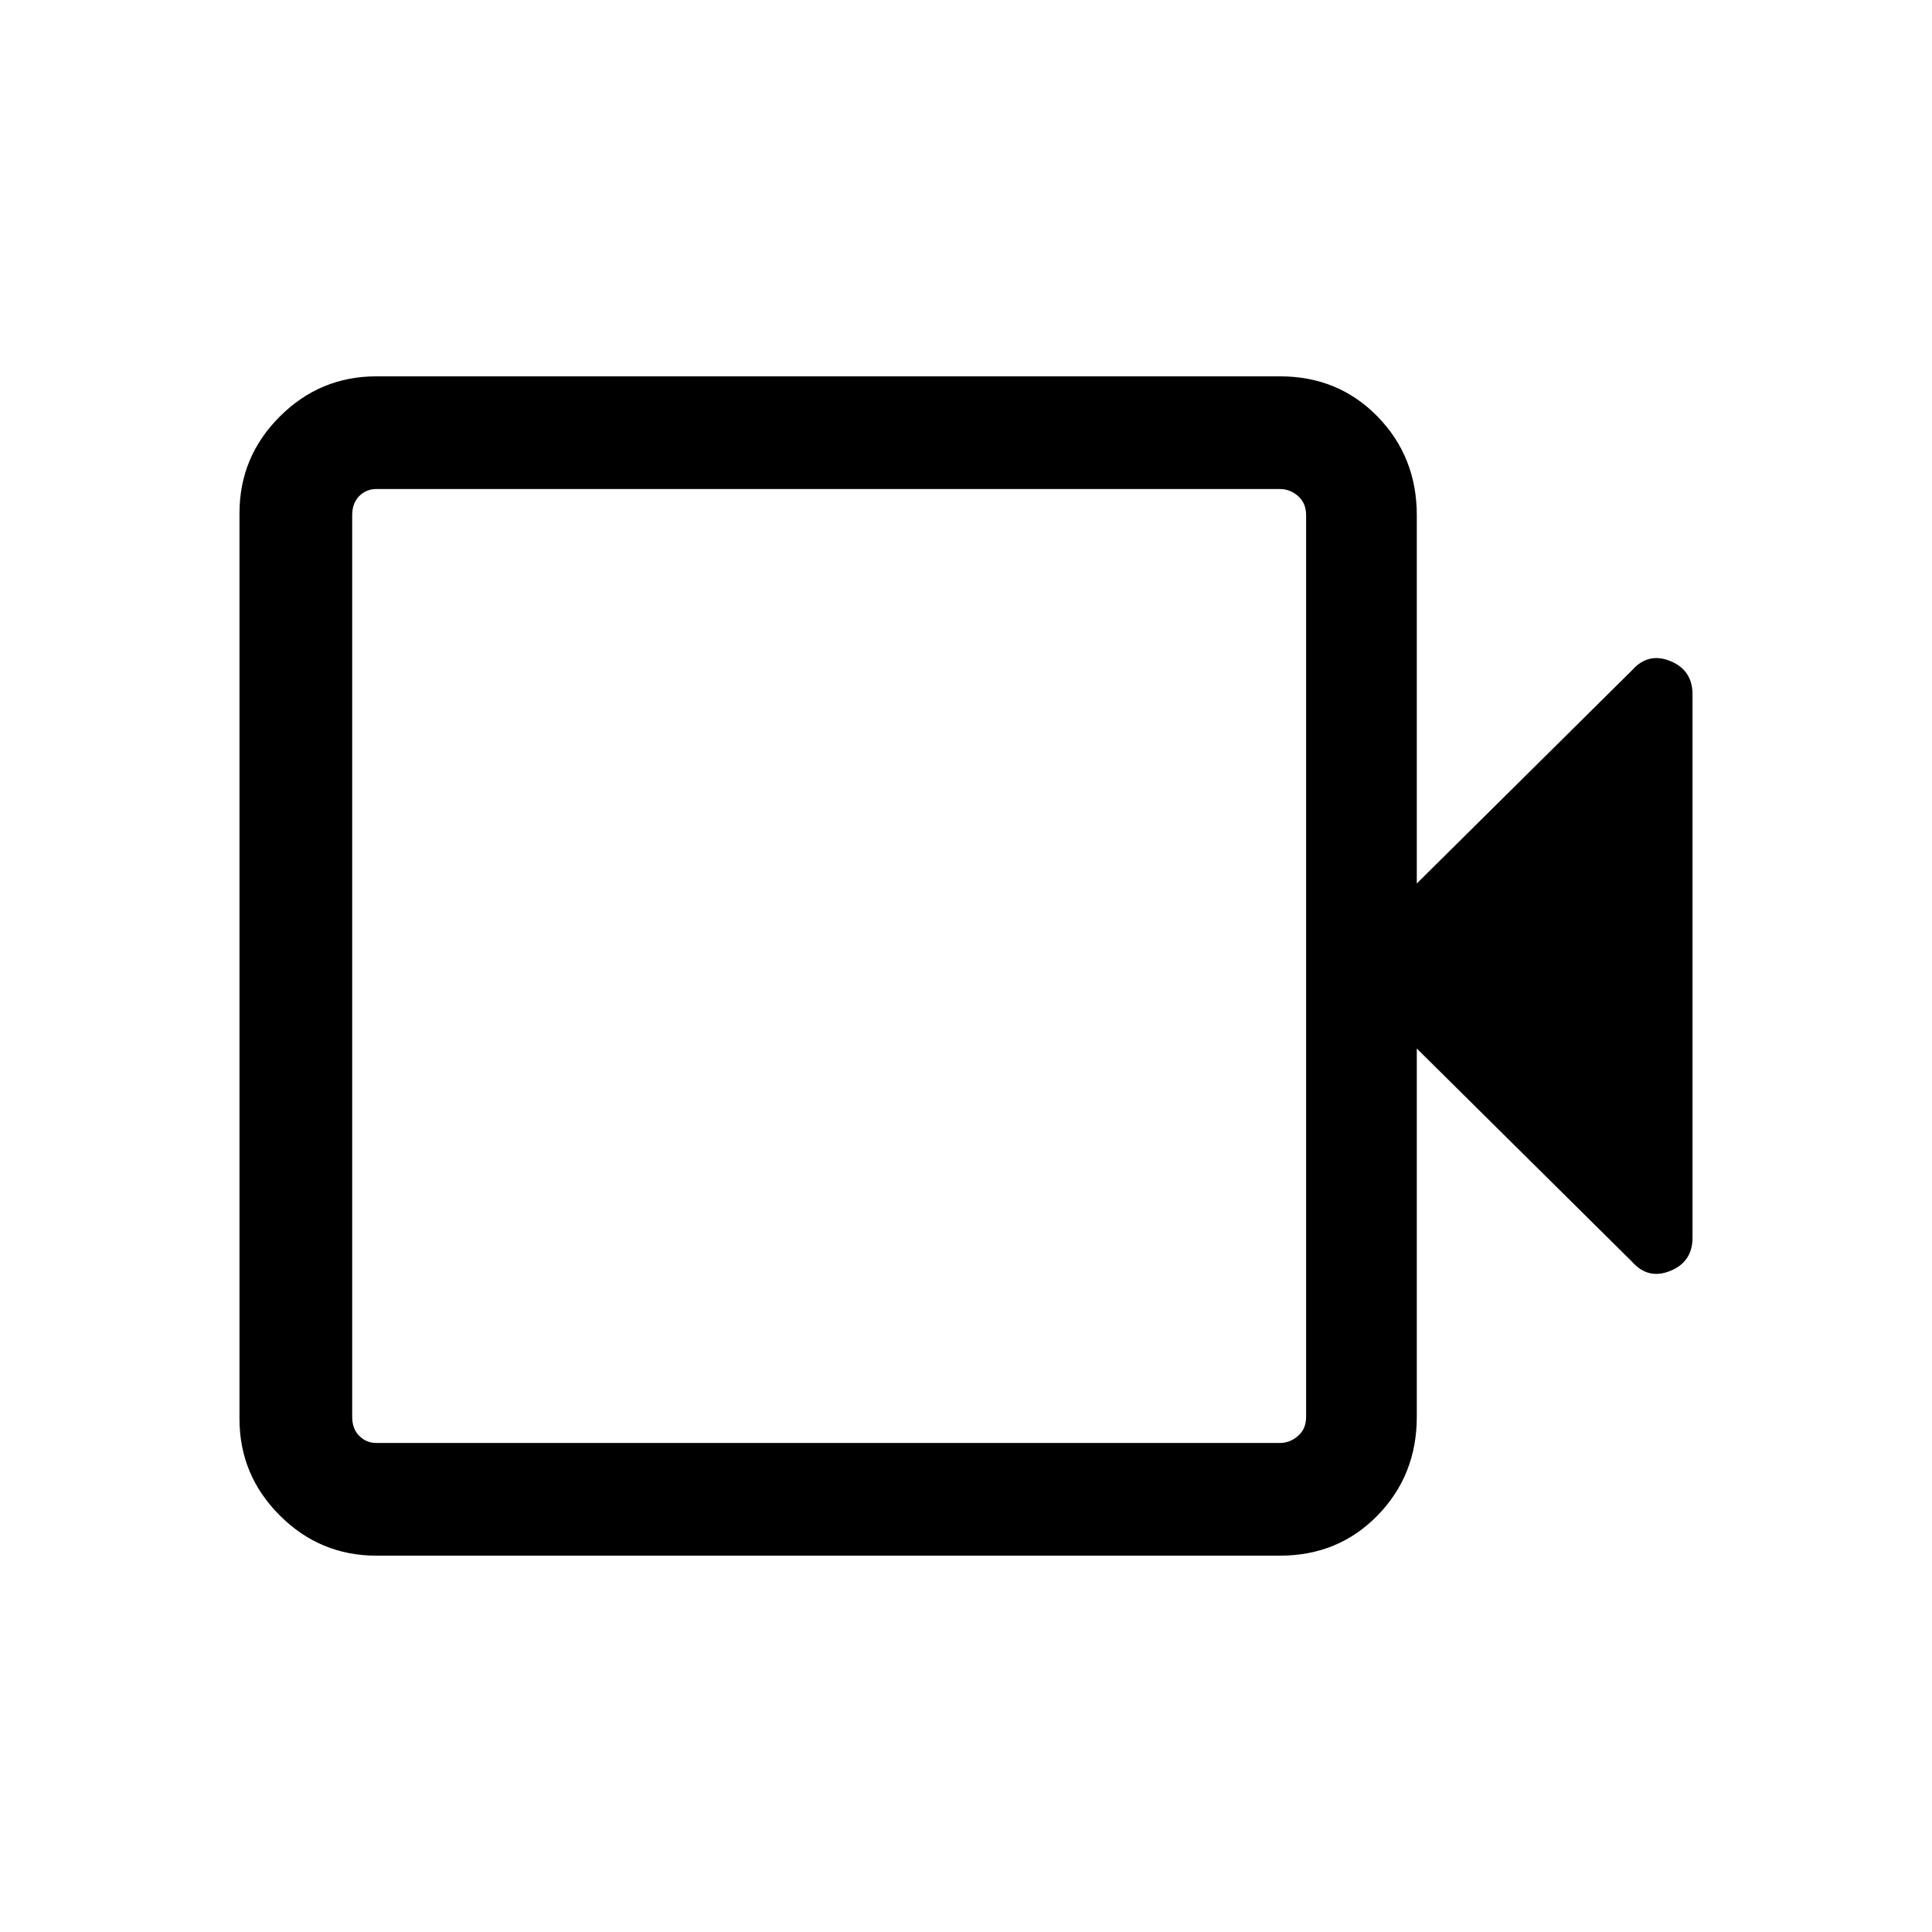 <svg xmlns="http://www.w3.org/2000/svg" height="24" width="24"><path d="M4.675 19.325Q3.975 19.325 3.475 18.825Q2.975 18.325 2.975 17.625V6.375Q2.975 5.675 3.475 5.175Q3.975 4.675 4.675 4.675H15.9Q16.625 4.675 17.113 5.175Q17.6 5.675 17.6 6.4V10.975L20.275 8.325Q20.475 8.1 20.75 8.212Q21.025 8.325 21.025 8.625V15.375Q21.025 15.675 20.75 15.787Q20.475 15.9 20.275 15.675L17.6 13.025V17.6Q17.6 18.325 17.113 18.825Q16.625 19.325 15.9 19.325ZM4.675 17.925H15.9Q16.025 17.925 16.125 17.837Q16.225 17.75 16.225 17.6V6.4Q16.225 6.25 16.125 6.162Q16.025 6.075 15.9 6.075H4.675Q4.55 6.075 4.463 6.162Q4.375 6.25 4.375 6.4V17.6Q4.375 17.75 4.463 17.837Q4.55 17.925 4.675 17.925ZM4.375 17.925Q4.375 17.925 4.375 17.837Q4.375 17.75 4.375 17.6V6.4Q4.375 6.25 4.375 6.162Q4.375 6.075 4.375 6.075Q4.375 6.075 4.375 6.162Q4.375 6.25 4.375 6.4V17.6Q4.375 17.75 4.375 17.837Q4.375 17.925 4.375 17.925Z"/></svg>